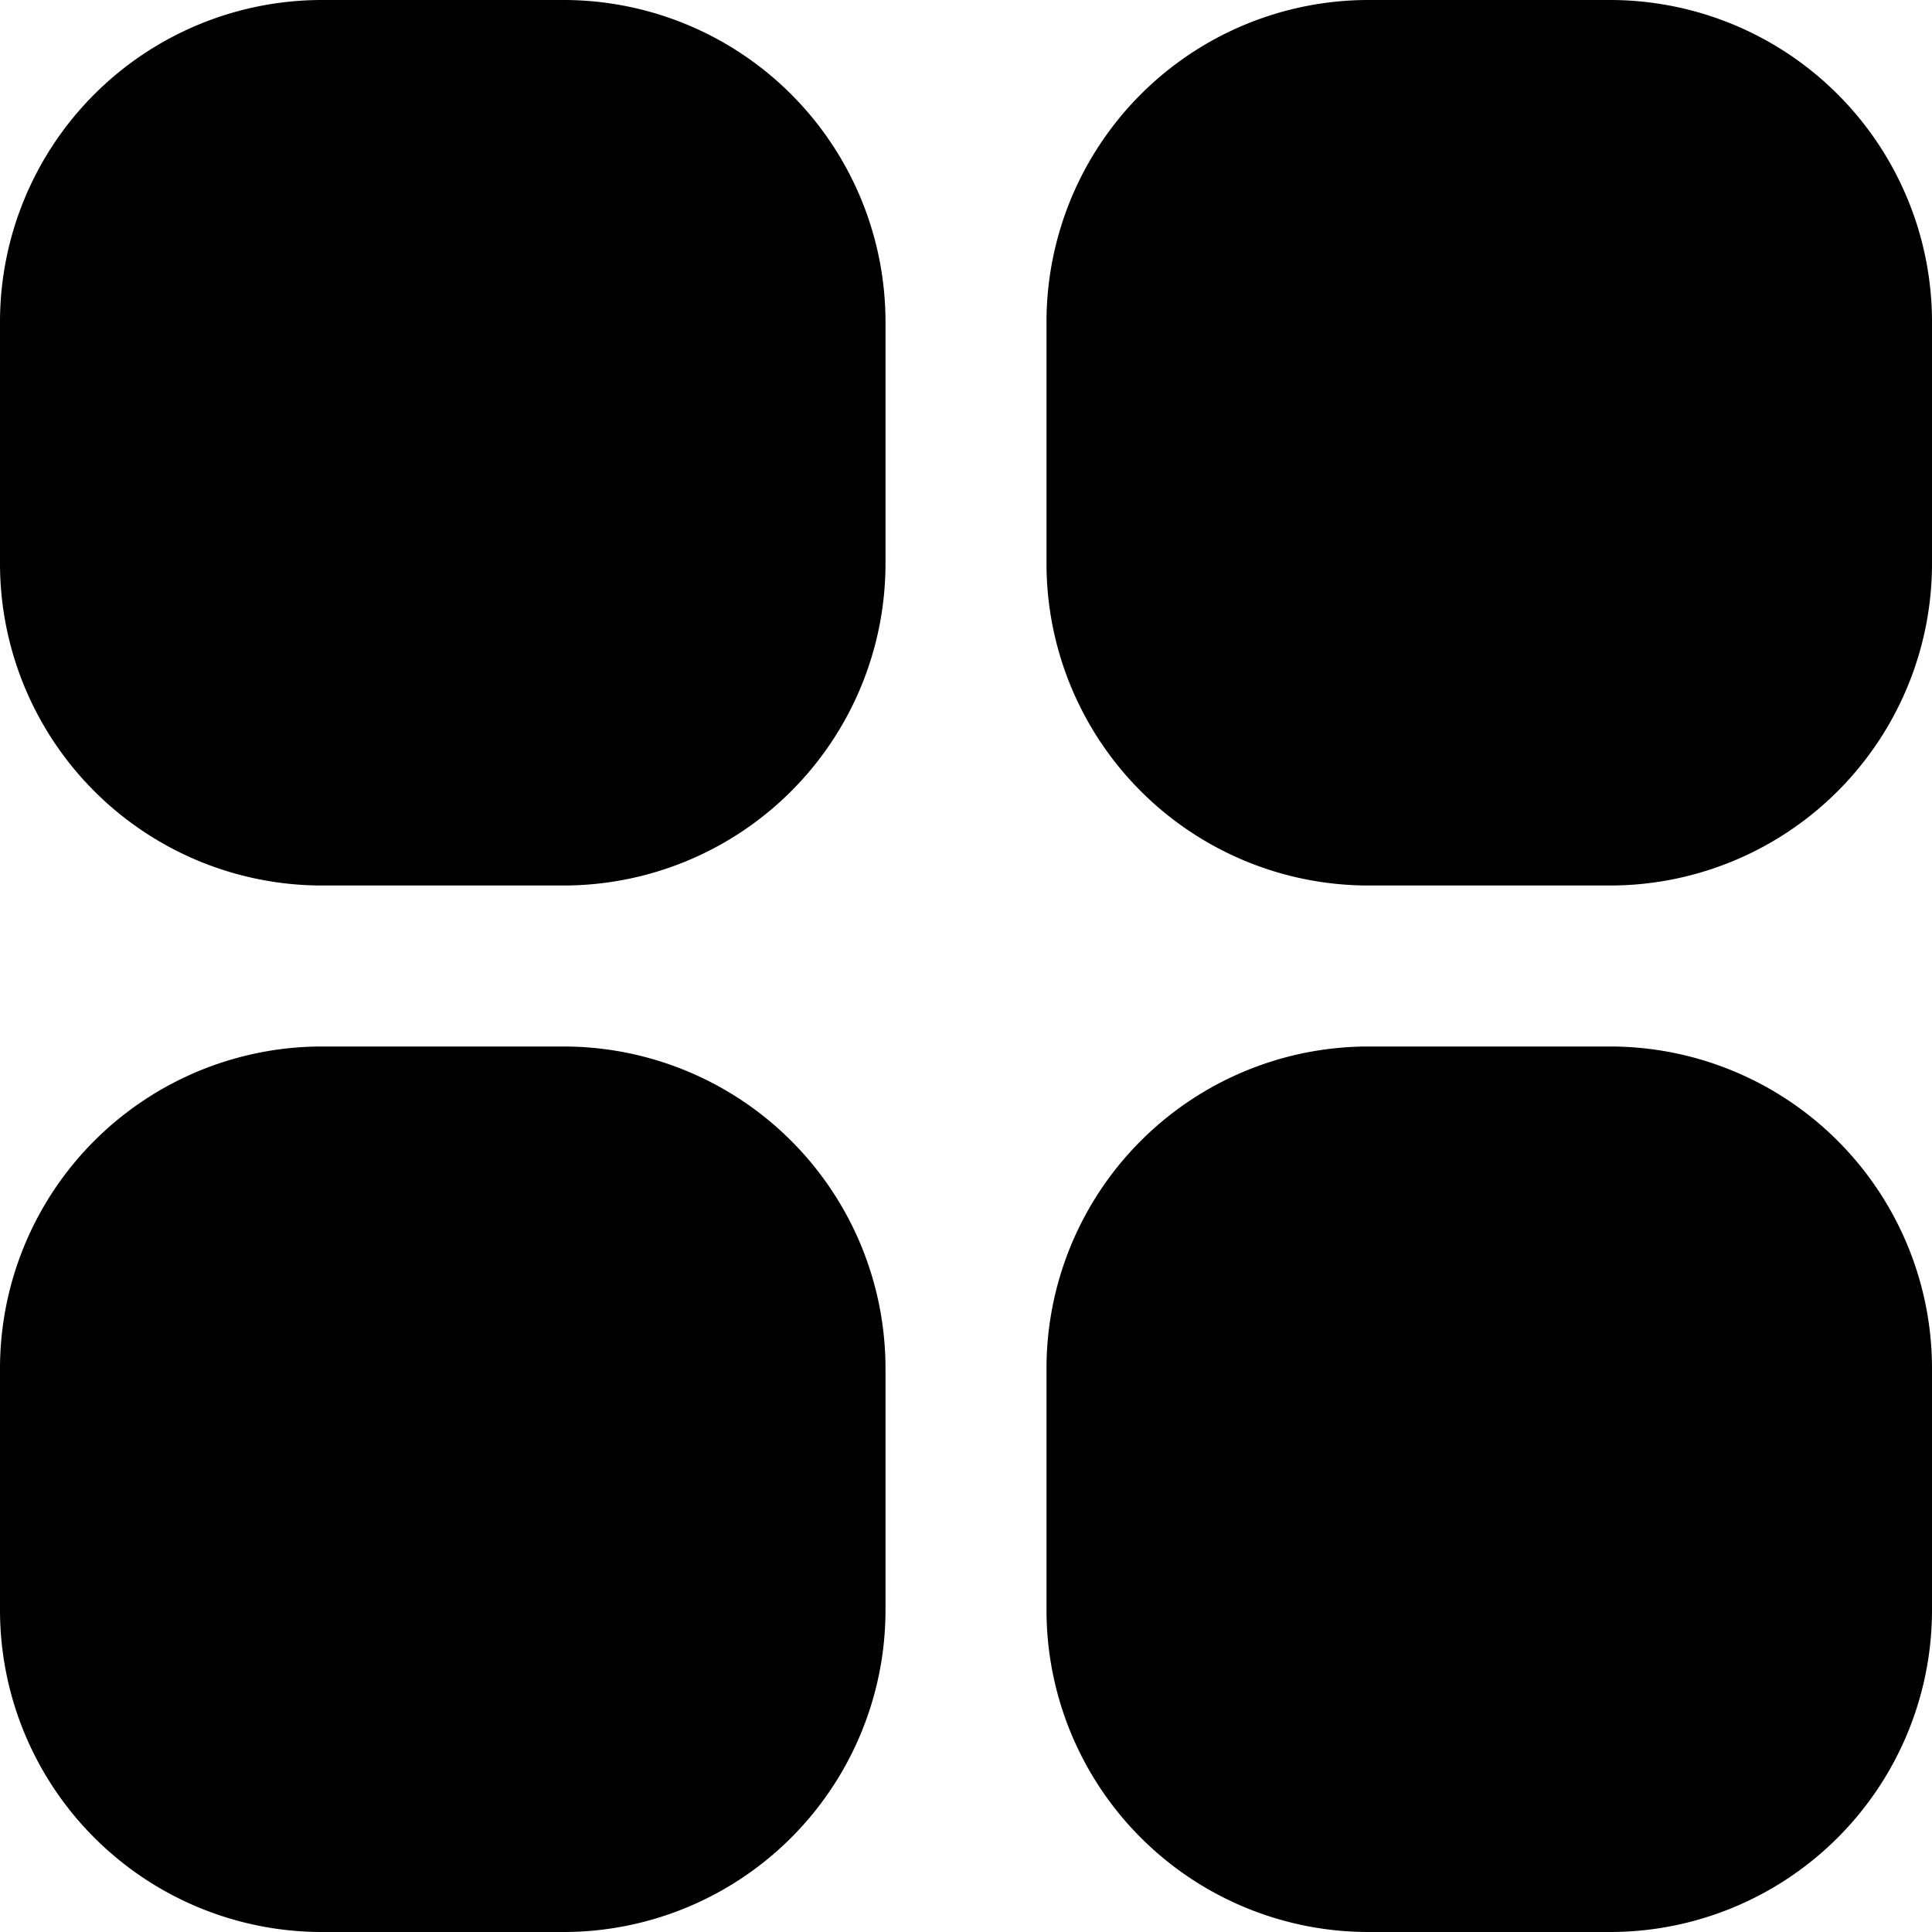 <svg aria-hidden="true" viewBox="0 0 18 18" fill="none" xmlns="http://www.w3.org/2000/svg"><path d="M5.25 0H3a3 3 0 00-3 3v2.25a3 3 0 003 3h2.25a3 3 0 003-3V3a3 3 0 00-3-3zM15 0h-2.25a3 3 0 00-3 3v2.25a3 3 0 003 3H15a3 3 0 003-3V3a3 3 0 00-3-3zM5.25 9.75H3a3 3 0 00-3 3V15a3 3 0 003 3h2.25a3 3 0 003-3v-2.25a3 3 0 00-3-3zM15 9.75h-2.25a3 3 0 00-3 3V15a3 3 0 003 3H15a3 3 0 003-3v-2.25a3 3 0 00-3-3z" fill="currentColor"/></svg>